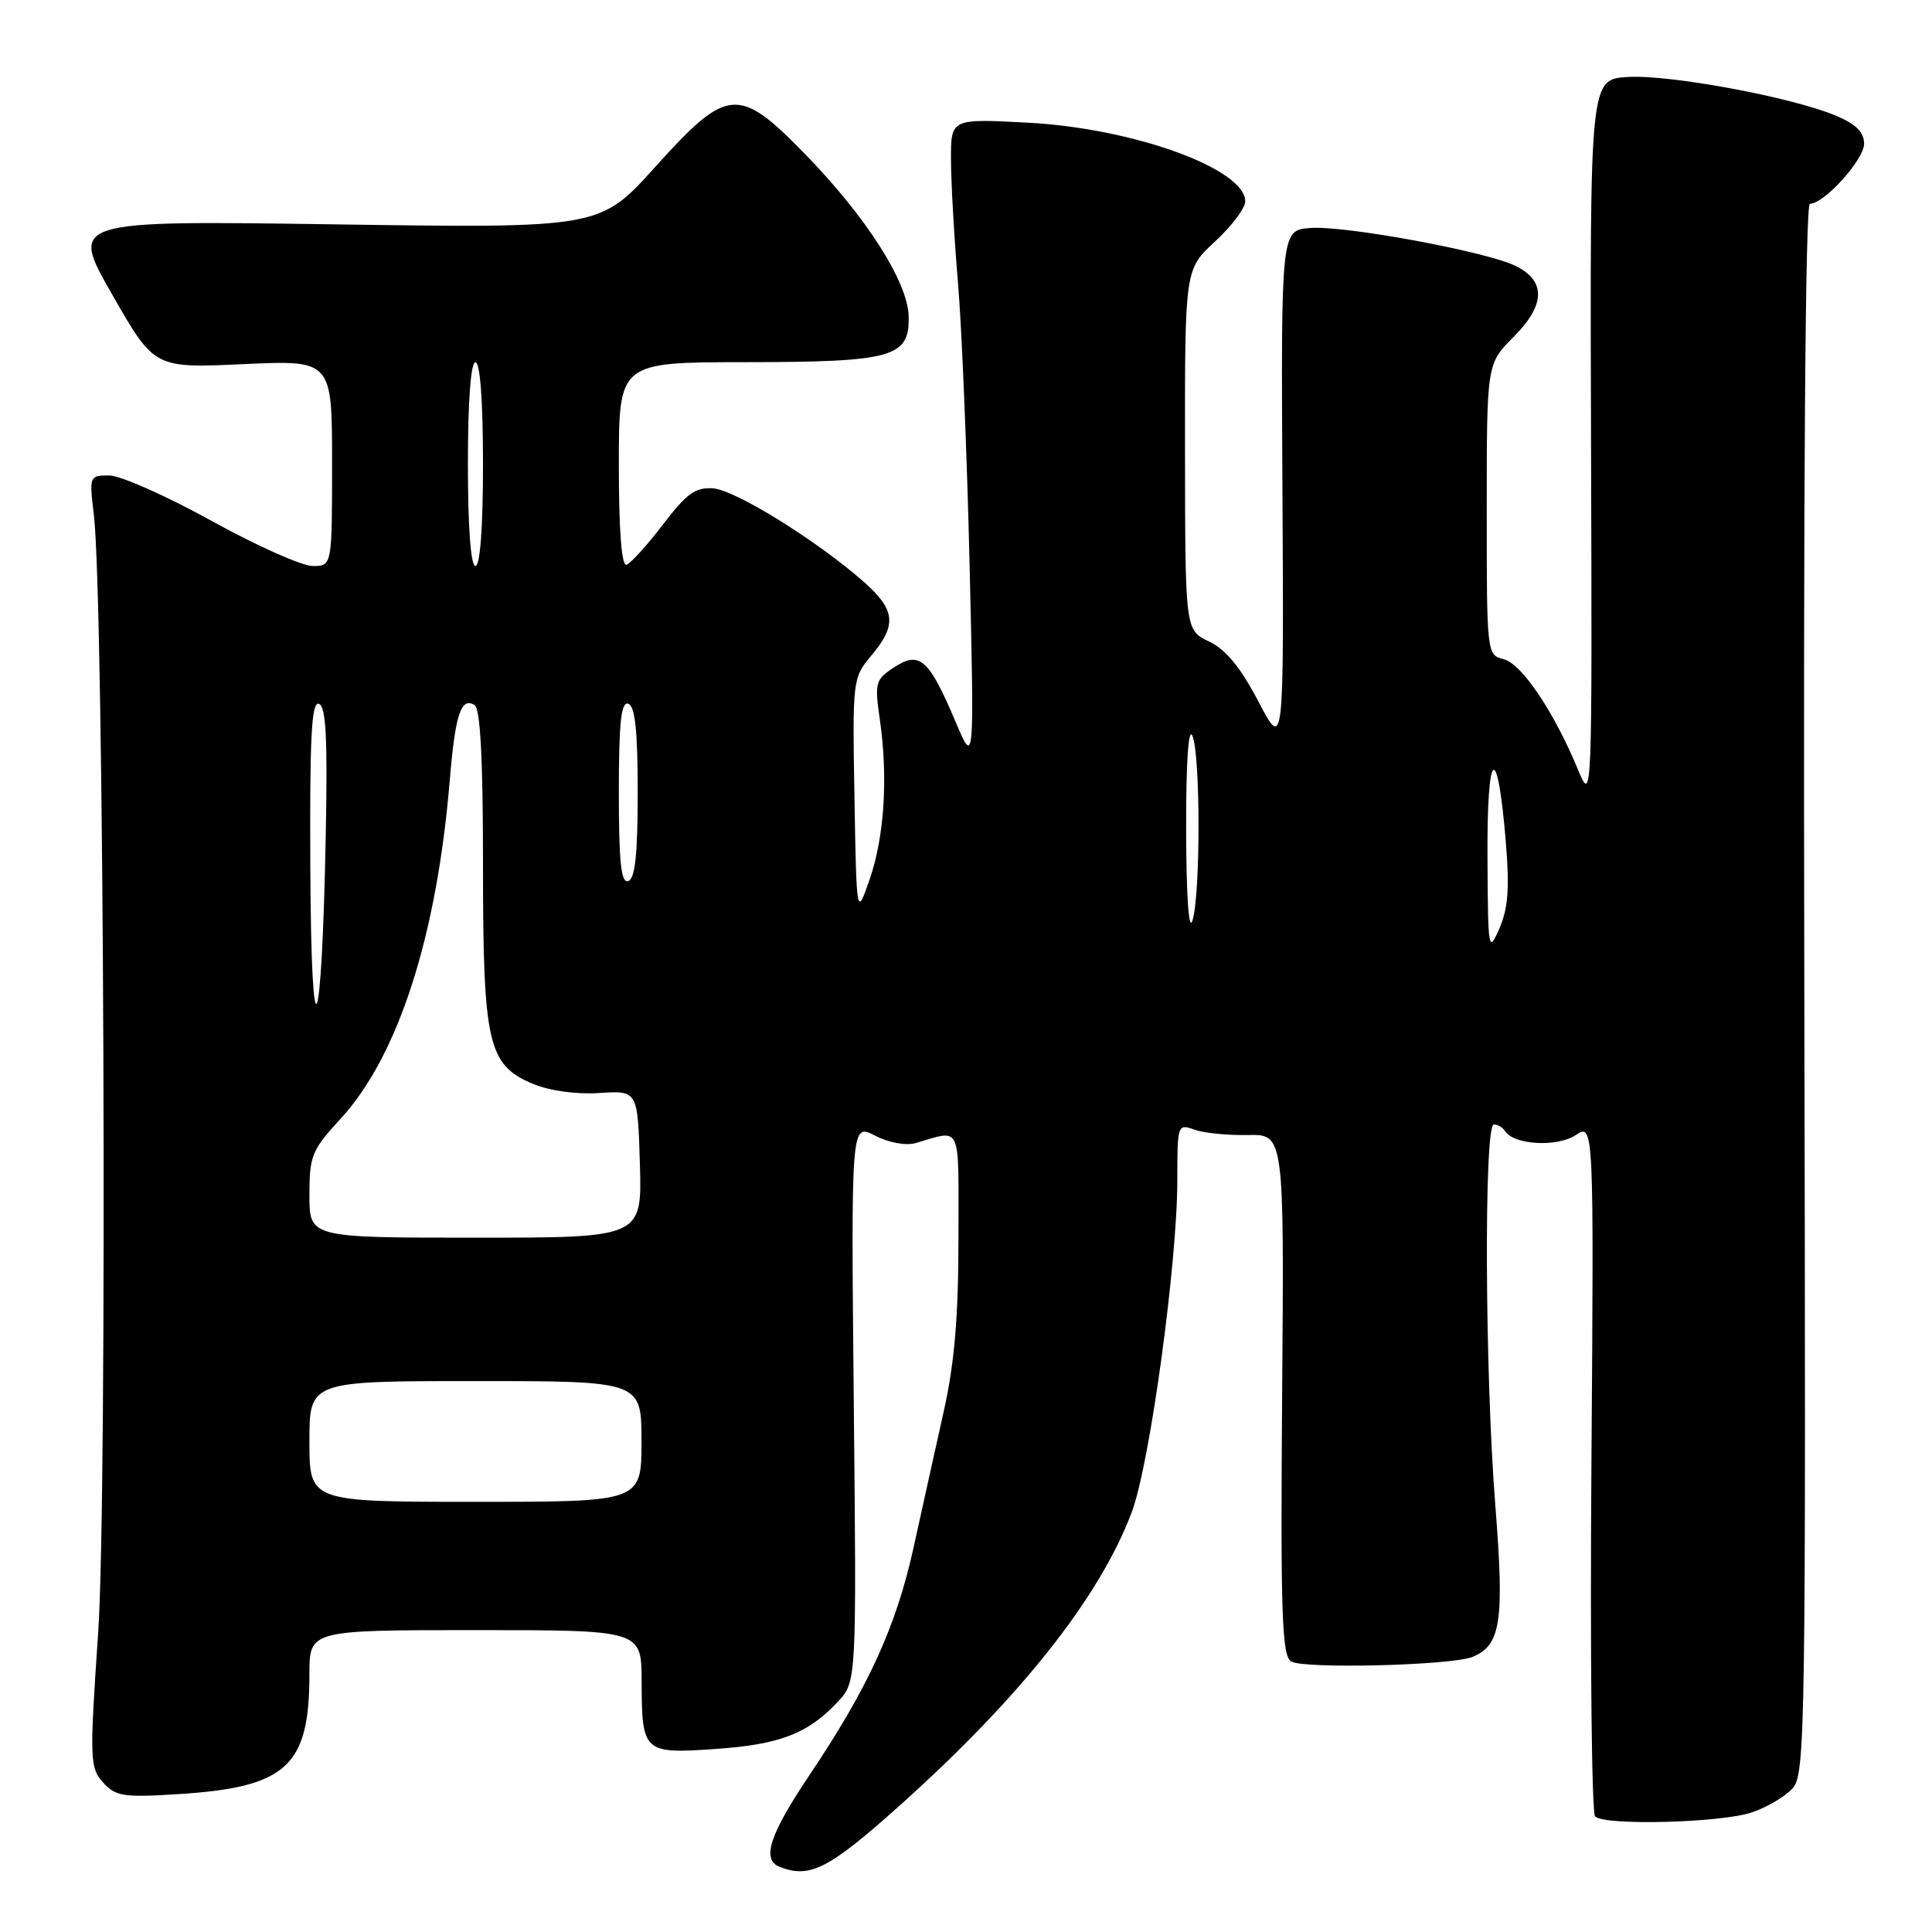 <?xml version="1.0" encoding="UTF-8" standalone="no"?>
<!DOCTYPE svg PUBLIC "-//W3C//DTD SVG 1.1//EN" "http://www.w3.org/Graphics/SVG/1.1/DTD/svg11.dtd" >
<svg xmlns="http://www.w3.org/2000/svg" xmlns:xlink="http://www.w3.org/1999/xlink" version="1.1" viewBox="0 0 256 256">
 <g >
 <path fill="currentColor"
d=" M 119.24 239.22 C 135.28 224.85 145.77 211.58 149.98 200.32 C 152.36 193.97 156.00 167.38 156.00 156.39 C 156.00 149.01 156.04 148.88 158.25 149.68 C 159.49 150.13 162.67 150.45 165.33 150.40 C 170.16 150.29 170.16 150.29 169.89 184.72 C 169.67 213.73 169.86 219.31 171.06 220.14 C 172.58 221.17 192.29 220.69 195.11 219.55 C 198.87 218.02 199.35 214.84 198.15 199.64 C 196.75 182.08 196.62 149.00 197.94 149.00 C 198.46 149.00 199.12 149.39 199.42 149.87 C 200.55 151.70 206.29 152.04 208.76 150.42 C 211.20 148.82 211.20 148.82 210.87 194.35 C 210.69 219.39 210.91 240.24 211.36 240.69 C 212.61 241.93 228.04 241.54 232.13 240.15 C 234.13 239.48 236.56 238.04 237.53 236.96 C 239.22 235.10 239.30 229.41 239.08 131.00 C 238.94 64.60 239.21 27.00 239.82 27.00 C 241.72 27.00 247.00 21.16 247.00 19.05 C 247.00 17.51 245.93 16.45 243.25 15.32 C 237.41 12.87 221.27 9.87 215.70 10.20 C 210.67 10.50 210.67 10.50 210.82 58.50 C 210.97 106.46 210.97 106.50 209.08 101.95 C 205.90 94.29 201.64 87.96 199.25 87.35 C 197.01 86.79 197.00 86.66 197.00 67.49 C 197.00 48.20 197.00 48.20 200.57 44.63 C 204.81 40.39 204.87 37.17 200.75 35.20 C 196.74 33.29 178.15 29.86 173.62 30.21 C 169.74 30.50 169.74 30.50 169.93 64.94 C 170.12 99.39 170.12 99.39 166.74 92.94 C 164.37 88.42 162.42 86.05 160.20 85.00 C 157.04 83.50 157.04 83.50 157.02 59.60 C 157.00 35.69 157.00 35.69 161.00 32.00 C 163.20 29.97 165.00 27.57 165.00 26.68 C 165.00 22.37 150.19 17.00 136.25 16.26 C 126.00 15.71 126.00 15.71 126.01 21.11 C 126.01 24.07 126.43 31.45 126.94 37.50 C 127.45 43.55 128.14 60.42 128.48 75.00 C 129.10 101.50 129.10 101.50 126.59 95.58 C 123.09 87.31 121.85 86.21 118.48 88.42 C 115.99 90.05 115.88 90.46 116.58 95.33 C 117.69 102.99 117.19 110.86 115.24 116.50 C 113.50 121.50 113.50 121.50 113.22 105.67 C 112.95 90.03 112.98 89.82 115.47 86.85 C 118.88 82.80 118.66 80.79 114.39 77.04 C 108.17 71.58 97.44 64.93 94.49 64.71 C 92.16 64.54 90.99 65.38 87.85 69.49 C 85.75 72.24 83.58 74.64 83.02 74.83 C 82.36 75.05 82.00 70.35 82.00 61.58 C 82.00 48.00 82.00 48.00 98.75 47.99 C 118.34 47.97 120.55 47.35 120.40 41.89 C 120.28 37.33 114.75 28.69 106.65 20.39 C 97.85 11.37 96.39 11.50 86.82 22.12 C 79.50 30.24 79.50 30.24 44.38 29.73 C 9.25 29.22 9.25 29.22 14.85 39.00 C 20.44 48.79 20.44 48.79 32.22 48.25 C 44.00 47.71 44.00 47.71 44.00 61.35 C 44.00 75.00 44.00 75.00 41.43 75.00 C 40.02 75.00 33.97 72.30 28.00 69.00 C 22.03 65.70 15.94 63.00 14.47 63.00 C 11.84 63.00 11.82 63.07 12.44 68.25 C 13.79 79.43 14.25 198.10 13.01 216.31 C 11.86 233.19 11.90 234.23 13.65 236.18 C 15.31 238.02 16.33 238.19 23.50 237.74 C 37.96 236.84 41.00 234.09 41.00 221.85 C 41.00 216.00 41.00 216.00 63.00 216.00 C 85.00 216.00 85.00 216.00 85.02 222.75 C 85.04 232.21 85.25 232.41 94.75 231.75 C 103.30 231.17 107.07 229.72 111.00 225.51 C 113.50 222.84 113.50 222.84 113.13 185.83 C 112.77 148.83 112.77 148.83 115.93 150.47 C 117.75 151.41 120.04 151.83 121.30 151.47 C 127.52 149.69 127.00 148.54 127.00 164.06 C 127.00 174.40 126.48 180.59 125.08 186.88 C 124.02 191.62 122.21 199.79 121.06 205.03 C 118.73 215.58 115.06 223.60 107.22 235.27 C 102.00 243.04 100.90 246.39 103.25 247.34 C 107.28 248.96 109.77 247.70 119.24 239.22 Z  M 41.00 191.00 C 41.00 183.00 41.00 183.00 63.00 183.00 C 85.00 183.00 85.00 183.00 85.00 191.00 C 85.00 199.00 85.00 199.00 63.00 199.00 C 41.00 199.00 41.00 199.00 41.00 191.00 Z  M 41.00 158.36 C 41.00 153.15 41.31 152.39 45.09 148.29 C 52.76 139.96 57.88 124.10 59.60 103.34 C 60.32 94.66 61.09 92.32 62.89 93.43 C 63.65 93.90 64.00 100.65 64.00 114.59 C 64.00 138.32 64.64 141.11 70.62 143.62 C 72.84 144.54 76.36 145.03 79.41 144.83 C 84.50 144.50 84.50 144.50 84.79 154.25 C 85.07 164.00 85.07 164.00 63.04 164.00 C 41.00 164.00 41.00 164.00 41.00 158.36 Z  M 41.12 115.17 C 41.03 97.70 41.27 92.93 42.25 93.26 C 43.20 93.59 43.42 97.78 43.16 110.87 C 42.63 138.14 41.25 141.04 41.12 115.17 Z  M 197.10 113.50 C 197.02 99.15 198.40 97.99 199.52 111.45 C 200.04 117.65 199.84 120.34 198.68 123.02 C 197.22 126.37 197.16 126.01 197.10 113.50 Z  M 157.17 110.00 C 157.15 101.06 157.47 96.27 158.00 97.50 C 159.08 100.01 159.08 118.64 158.00 122.00 C 157.52 123.50 157.19 118.72 157.17 110.00 Z  M 82.00 105.00 C 82.00 95.71 82.30 92.93 83.25 93.25 C 84.15 93.55 84.50 96.82 84.50 105.00 C 84.50 113.18 84.15 116.45 83.25 116.75 C 82.30 117.07 82.00 114.29 82.00 105.00 Z  M 62.00 61.50 C 62.00 53.17 62.38 48.00 63.00 48.00 C 63.62 48.00 64.00 53.17 64.00 61.50 C 64.00 69.83 63.62 75.00 63.00 75.00 C 62.38 75.00 62.00 69.83 62.00 61.50 Z "/>
</g>
</svg>
